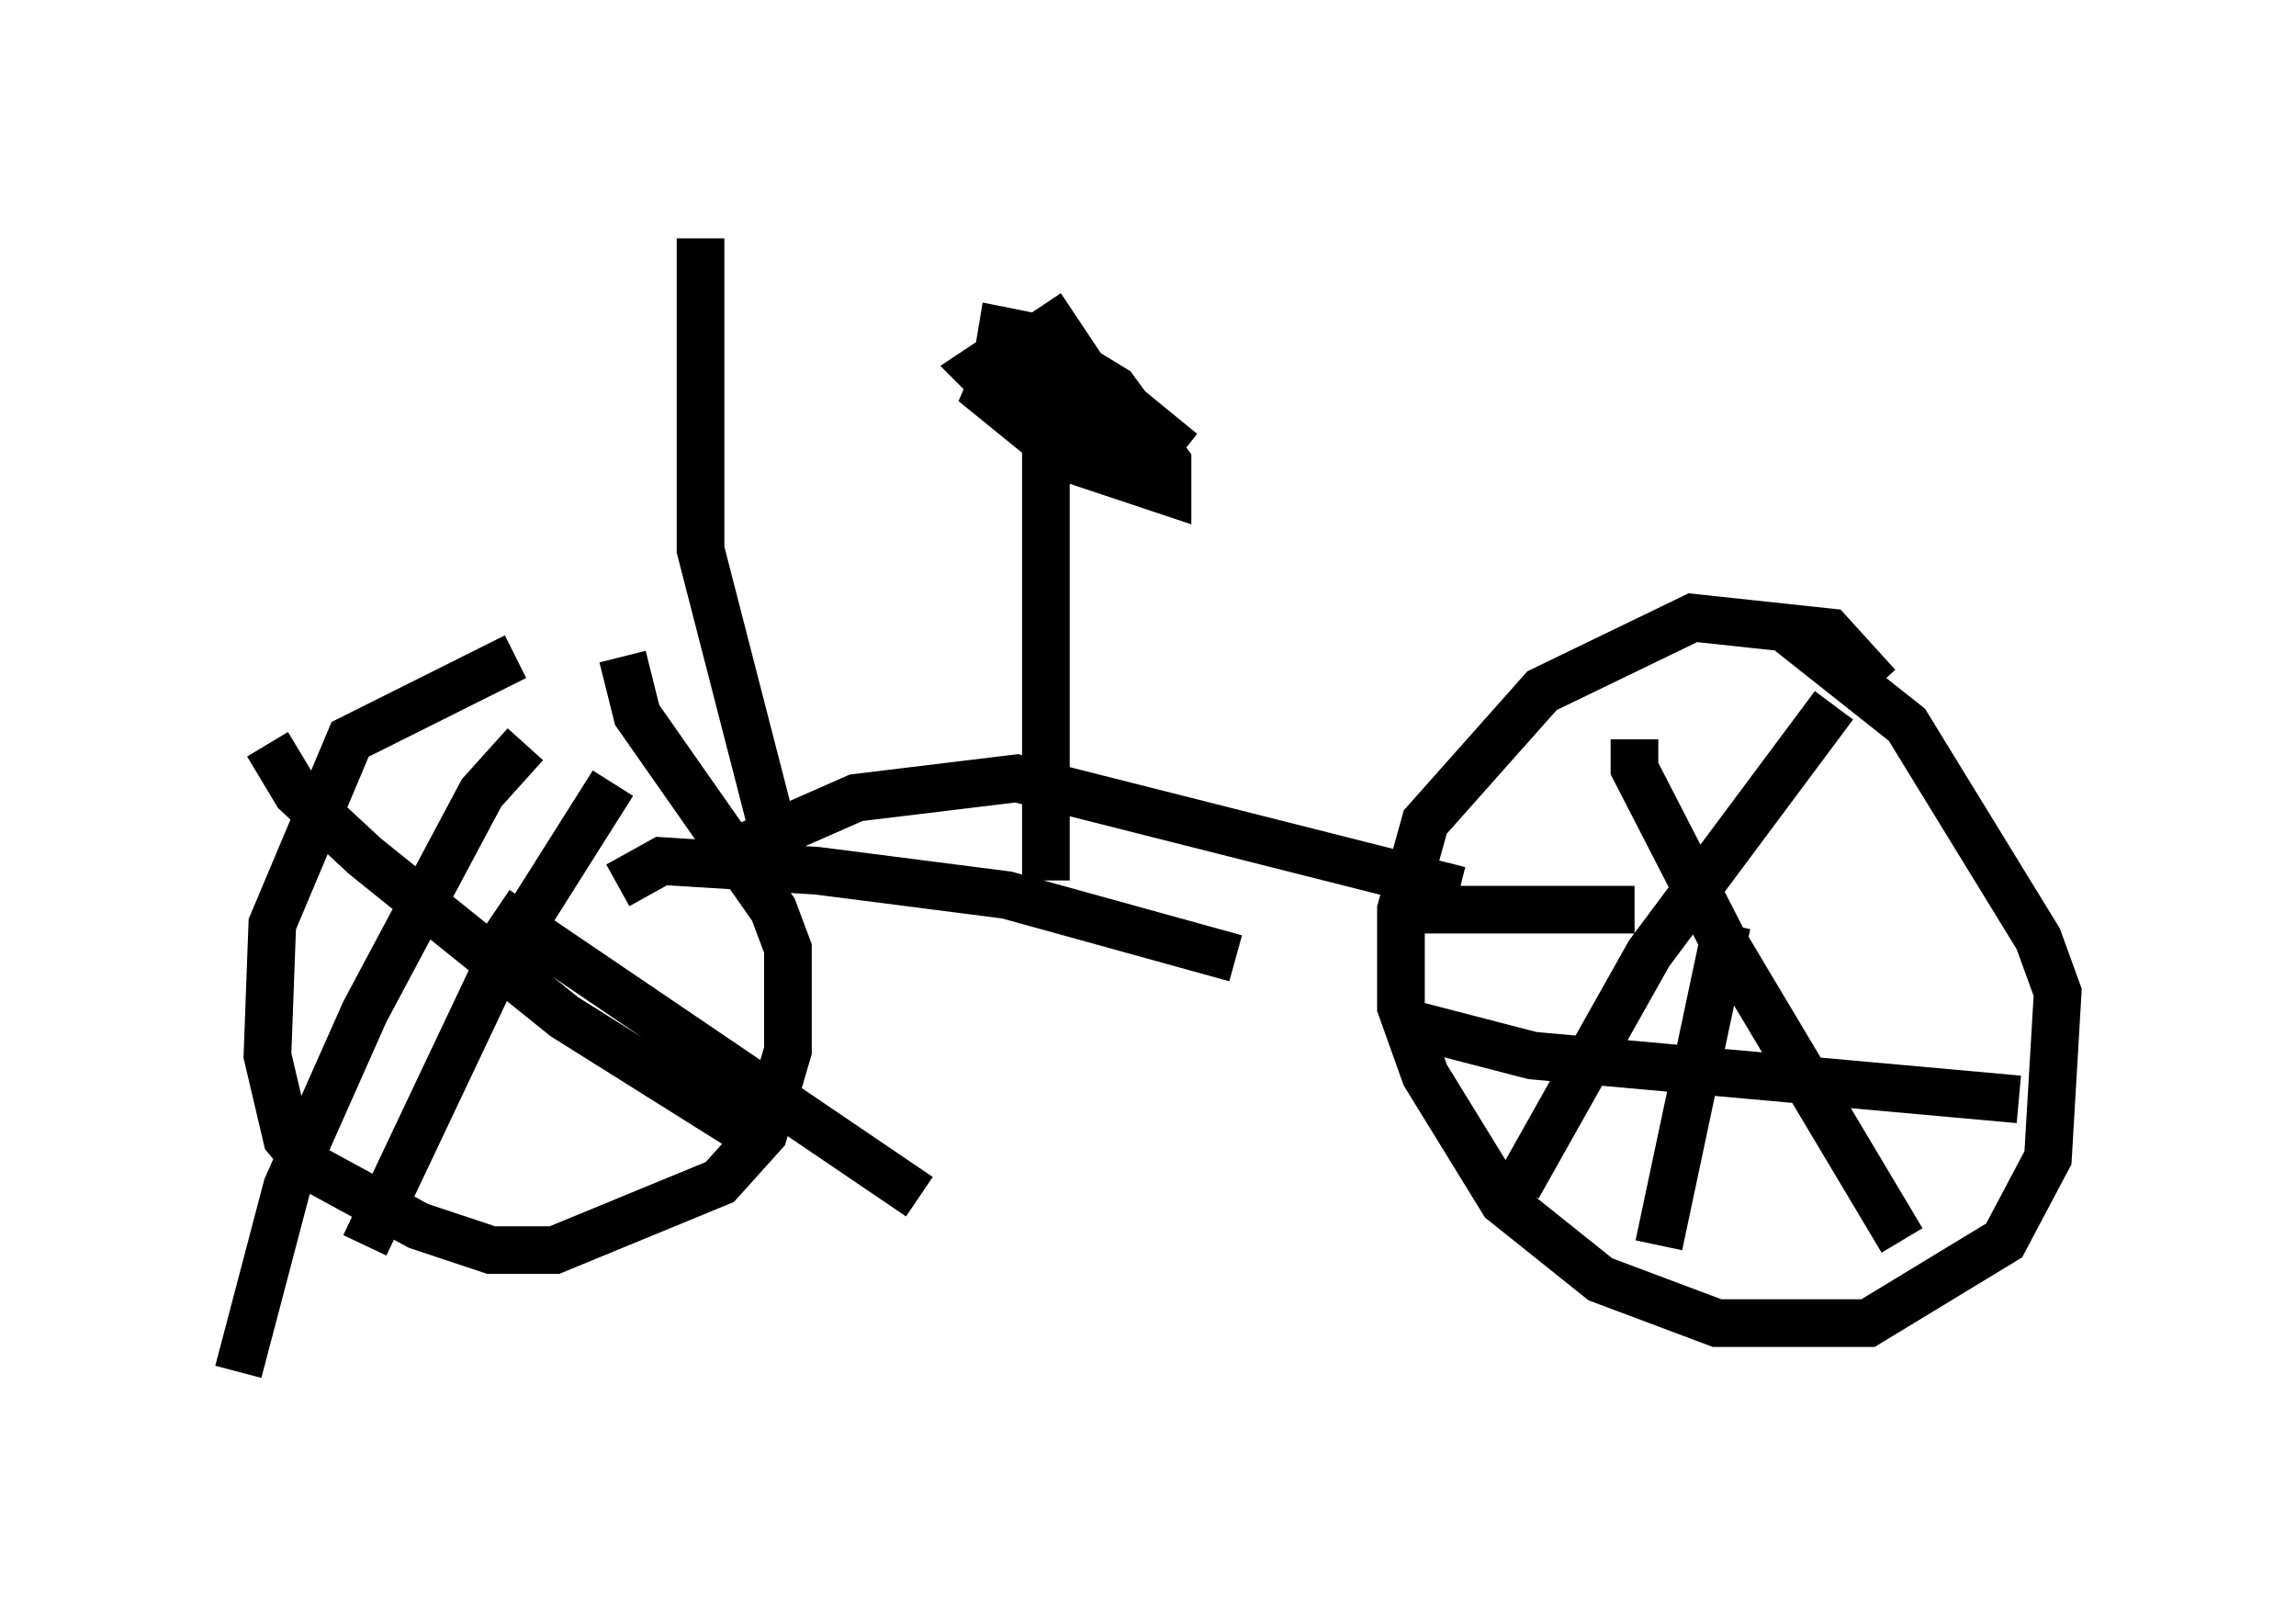 <?xml version="1.0" encoding="utf-8" ?>
<svg baseProfile="full" height="33.786" version="1.1" width="48.18" xmlns="http://www.w3.org/2000/svg" xmlns:ev="http://www.w3.org/2001/xml-events" xmlns:xlink="http://www.w3.org/1999/xlink"><defs /><rect fill="white" height="33.786" width="48.18" x="0" y="0" /><path d="M13.983, 13.575 m-3.165, 0.204 l-3.471, 1.735 -1.633, 3.879 l-0.102, 2.756 0.408, 1.735 l0.51, 0.613 2.246, 1.225 l1.531, 0.51 1.327, 0.0 l3.471, -1.429 0.919, -1.021 l0.51, -1.735 0.0, -2.144 l-0.306, -0.817 -2.858, -4.083 l-0.306, -1.225 m26.338, 0.613 l-1.021, -1.123 -2.858, -0.306 l-3.165, 1.531 -2.45, 2.756 l-0.51, 1.838 0.0, 2.042 l0.51, 1.429 1.633, 2.654 l2.042, 1.633 2.45, 0.919 l3.165, 0.0 2.858, -1.735 l0.919, -1.735 0.204, -3.471 l-0.408, -1.123 -2.756, -4.492 l-2.45, -1.94 m-3.267, 2.246 l0.0, 0.613 1.838, 3.573 l3.777, 6.329 m-1.429, -11.229 l-3.879, 5.206 -2.756, 4.9 m4.39, -5.513 l-1.429, 6.738 m-5.41, -4.696 l2.756, 0.715 10.208, 0.919 m-31.952, -3.981 l8.881, 6.023 m-8.269, -9.494 l-0.919, 1.021 -2.45, 4.594 l-1.633, 3.675 -1.021, 3.879 m0.613, -13.169 l0.613, 1.021 1.429, 1.327 l4.185, 3.369 4.39, 2.756 m-3.369, -7.656 l-2.45, 3.879 -2.756, 5.819 m7.758, -8.269 l2.552, -1.123 3.369, -0.408 l9.29, 2.348 m-1.531, 0.408 l5.206, 0.0 m-8.371, 1.021 l-4.798, -1.327 -3.981, -0.51 l-3.267, -0.204 -0.919, 0.51 m8.983, -0.102 l0.0, -9.29 m-0.102, -2.756 l1.021, 1.531 1.94, 1.531 l-2.246, -1.838 -1.429, -0.306 l-0.613, 0.408 1.123, 1.123 l1.633, 0.51 0.408, -0.51 l-1.225, -1.123 -1.429, -0.204 l-0.306, 0.715 1.633, 1.327 l2.144, 0.715 0.0, -0.613 l-1.123, -1.531 -1.838, -1.123 l-0.51, -0.102 -0.102, 0.613 l1.021, 0.919 0.817, 0.204 m-6.329, 9.596 l-1.735, -6.738 0.0, -6.533 " fill="none" stroke="black" stroke-width="1" /></svg>